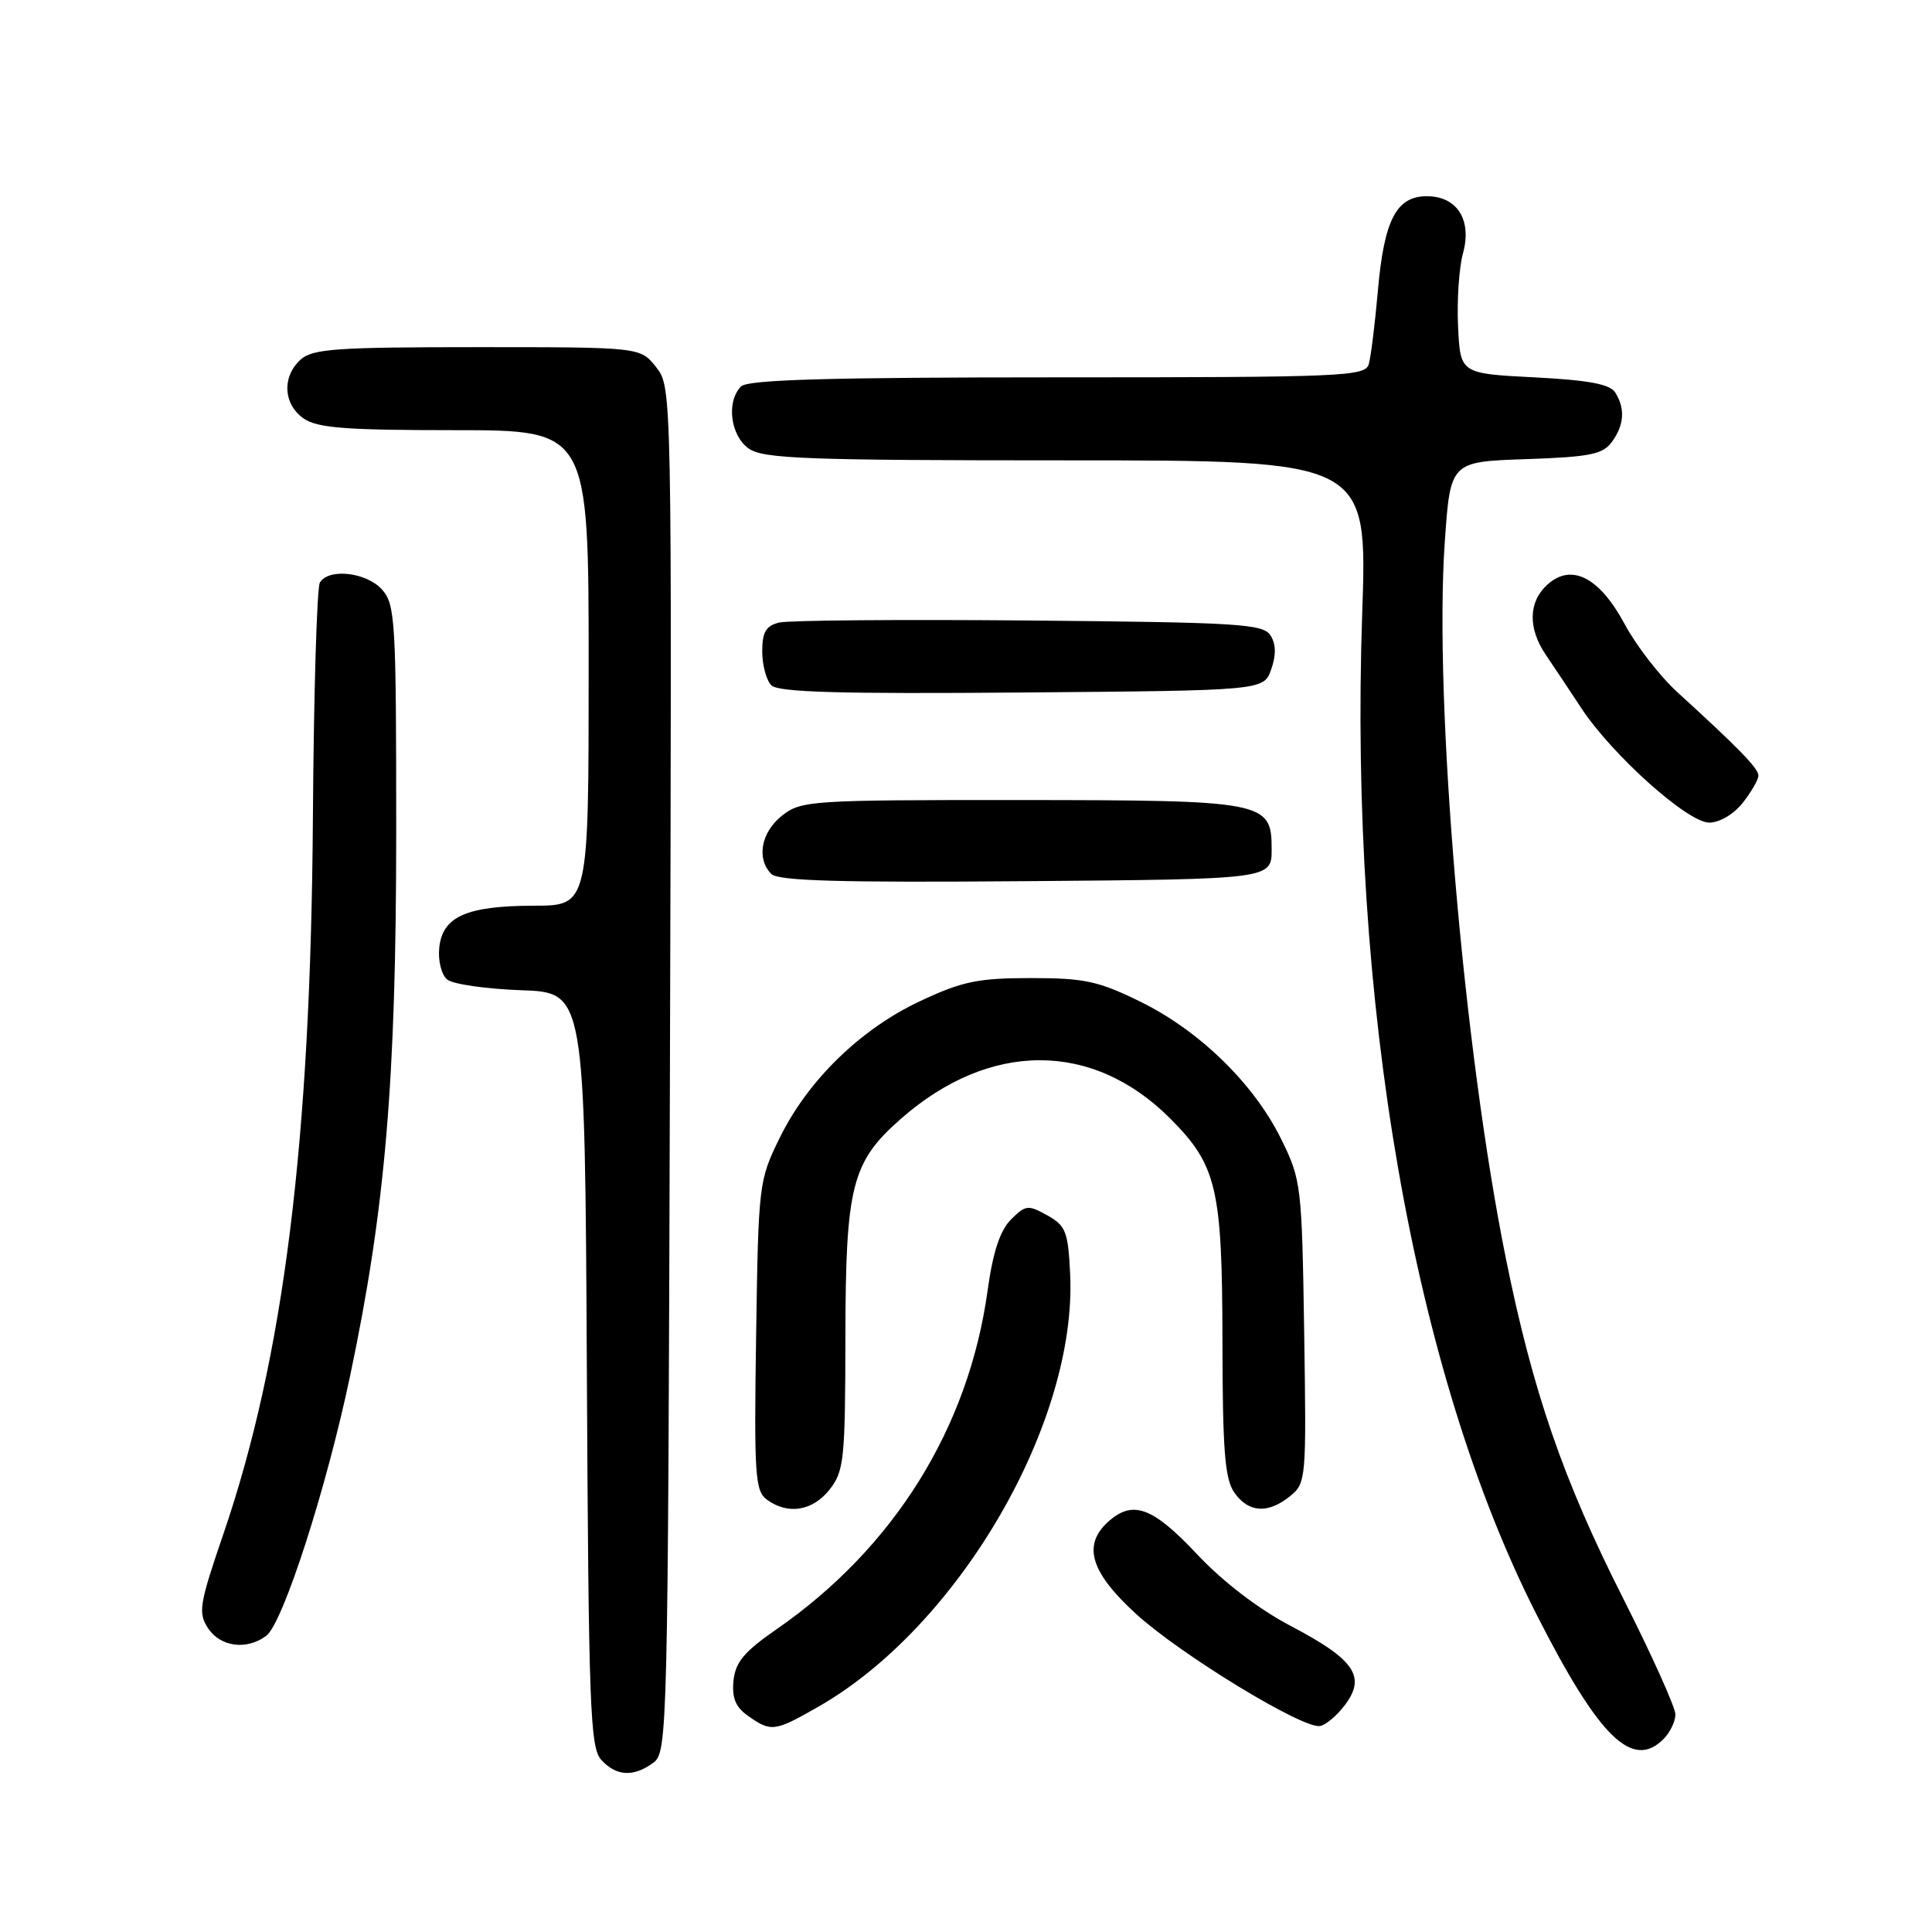 <?xml version="1.0" encoding="UTF-8" standalone="no"?>
<!DOCTYPE svg PUBLIC "-//W3C//DTD SVG 1.1//EN" "http://www.w3.org/Graphics/SVG/1.1/DTD/svg11.dtd" >
<svg xmlns="http://www.w3.org/2000/svg" xmlns:xlink="http://www.w3.org/1999/xlink" version="1.1" viewBox="0 0 256 256">
 <g >
 <path fill="currentColor"
d=" M 86.56 233.58 C 88.45 232.20 88.51 229.93 88.77 141.74 C 89.03 51.35 89.03 51.31 86.94 48.65 C 84.85 46.00 84.85 46.00 63.26 46.00 C 44.56 46.00 41.41 46.22 39.83 47.65 C 37.34 49.91 37.53 53.56 40.22 55.44 C 42.03 56.71 45.75 57.00 60.22 57.00 C 78.00 57.00 78.00 57.00 78.00 88.50 C 78.00 120.00 78.00 120.00 70.75 120.01 C 61.80 120.03 58.61 121.45 58.20 125.61 C 58.03 127.30 58.50 129.17 59.25 129.79 C 59.99 130.41 64.40 131.04 69.05 131.21 C 77.50 131.50 77.50 131.50 77.76 181.43 C 77.99 226.14 78.19 231.55 79.66 233.18 C 81.64 235.37 83.94 235.50 86.56 233.58 Z  M 220.43 230.43 C 221.29 229.56 222.00 228.10 222.00 227.17 C 222.00 226.24 218.87 219.29 215.04 211.72 C 207.13 196.08 203.11 184.42 199.54 166.77 C 193.93 139.07 189.98 92.78 191.44 71.84 C 192.18 61.18 192.18 61.18 202.17 60.84 C 210.67 60.55 212.38 60.21 213.58 58.56 C 215.22 56.32 215.37 54.13 214.02 52.00 C 213.33 50.90 210.49 50.37 203.29 50.00 C 193.50 49.50 193.50 49.50 193.20 43.25 C 193.04 39.82 193.33 35.46 193.85 33.58 C 195.07 29.15 193.09 26.00 189.06 26.00 C 185.03 26.00 183.40 29.13 182.58 38.50 C 182.19 42.90 181.65 47.29 181.37 48.25 C 180.90 49.88 178.07 50.00 140.13 50.00 C 109.79 50.00 99.09 50.31 98.20 51.20 C 96.21 53.19 96.77 57.73 99.22 59.44 C 101.14 60.79 106.85 61.00 141.32 61.00 C 181.19 61.00 181.19 61.00 180.50 81.25 C 178.73 132.72 187.29 181.87 203.61 213.95 C 211.90 230.26 216.30 234.56 220.43 230.43 Z  M 108.52 226.10 C 127.06 215.47 142.74 188.48 141.80 168.82 C 141.53 163.20 141.23 162.41 138.77 161.04 C 136.23 159.62 135.90 159.66 133.96 161.59 C 132.51 163.05 131.57 165.88 130.86 171.02 C 128.34 189.26 118.43 205.14 102.86 215.91 C 98.60 218.86 97.44 220.25 97.19 222.71 C 96.97 225.02 97.47 226.22 99.17 227.40 C 102.19 229.52 102.67 229.46 108.52 226.10 Z  M 178.25 225.87 C 181.03 222.14 179.47 219.88 171.05 215.46 C 166.72 213.18 162.05 209.60 158.58 205.91 C 152.72 199.67 150.08 198.71 146.83 201.65 C 143.41 204.75 144.50 208.34 150.53 213.85 C 156.38 219.20 172.54 229.06 174.89 228.71 C 175.66 228.59 177.17 227.32 178.25 225.87 Z  M 35.28 216.75 C 37.49 215.10 43.23 197.31 46.37 182.41 C 51.06 160.18 52.49 143.28 52.50 110.35 C 52.50 82.11 52.38 80.08 50.60 78.10 C 48.53 75.82 43.57 75.26 42.39 77.18 C 41.99 77.83 41.57 91.89 41.46 108.43 C 41.17 151.35 37.59 179.92 29.60 203.26 C 26.40 212.60 26.23 213.70 27.57 215.75 C 29.20 218.23 32.70 218.69 35.28 216.75 Z  M 109.93 197.37 C 111.84 194.93 112.00 193.40 112.02 177.12 C 112.05 157.13 112.85 153.97 119.37 148.25 C 131.13 137.92 144.75 137.90 155.04 148.19 C 161.23 154.39 161.95 157.43 161.98 177.53 C 162.00 192.20 162.29 195.97 163.56 197.78 C 165.43 200.45 168.02 200.62 170.95 198.24 C 173.07 196.53 173.11 195.99 172.81 176.49 C 172.51 157.07 172.42 156.34 169.78 150.97 C 166.18 143.64 158.99 136.61 151.13 132.74 C 145.55 130.00 143.71 129.60 136.60 129.60 C 129.62 129.60 127.52 130.03 121.97 132.63 C 114.04 136.34 107.07 143.12 103.32 150.76 C 100.55 156.41 100.49 156.84 100.19 176.97 C 99.91 195.53 100.05 197.56 101.63 198.72 C 104.41 200.75 107.68 200.22 109.93 197.37 Z  M 168.50 112.53 C 168.50 106.18 167.71 106.03 134.88 106.01 C 107.44 106.00 106.16 106.08 103.63 108.07 C 100.84 110.27 100.20 113.80 102.21 115.81 C 103.13 116.73 111.49 116.96 135.96 116.76 C 168.50 116.50 168.50 116.50 168.50 112.53 Z  M 230.93 106.37 C 232.07 104.92 233.00 103.30 233.00 102.77 C 233.00 101.81 230.43 99.17 222.24 91.70 C 219.95 89.61 216.82 85.57 215.29 82.72 C 211.93 76.47 208.23 74.58 205.03 77.47 C 202.51 79.76 202.44 83.25 204.84 86.79 C 205.86 88.28 207.96 91.44 209.51 93.80 C 213.61 100.03 223.62 109.00 226.48 109.00 C 227.85 109.00 229.73 107.89 230.93 106.37 Z  M 168.44 88.70 C 169.11 86.79 169.08 85.35 168.35 84.20 C 167.39 82.67 164.17 82.47 136.39 82.22 C 119.40 82.07 104.49 82.19 103.25 82.49 C 101.49 82.92 101.00 83.75 101.00 86.32 C 101.00 88.12 101.55 90.15 102.21 90.81 C 103.13 91.73 111.38 91.96 135.44 91.76 C 167.45 91.50 167.45 91.50 168.44 88.70 Z "/>
</g>
</svg>